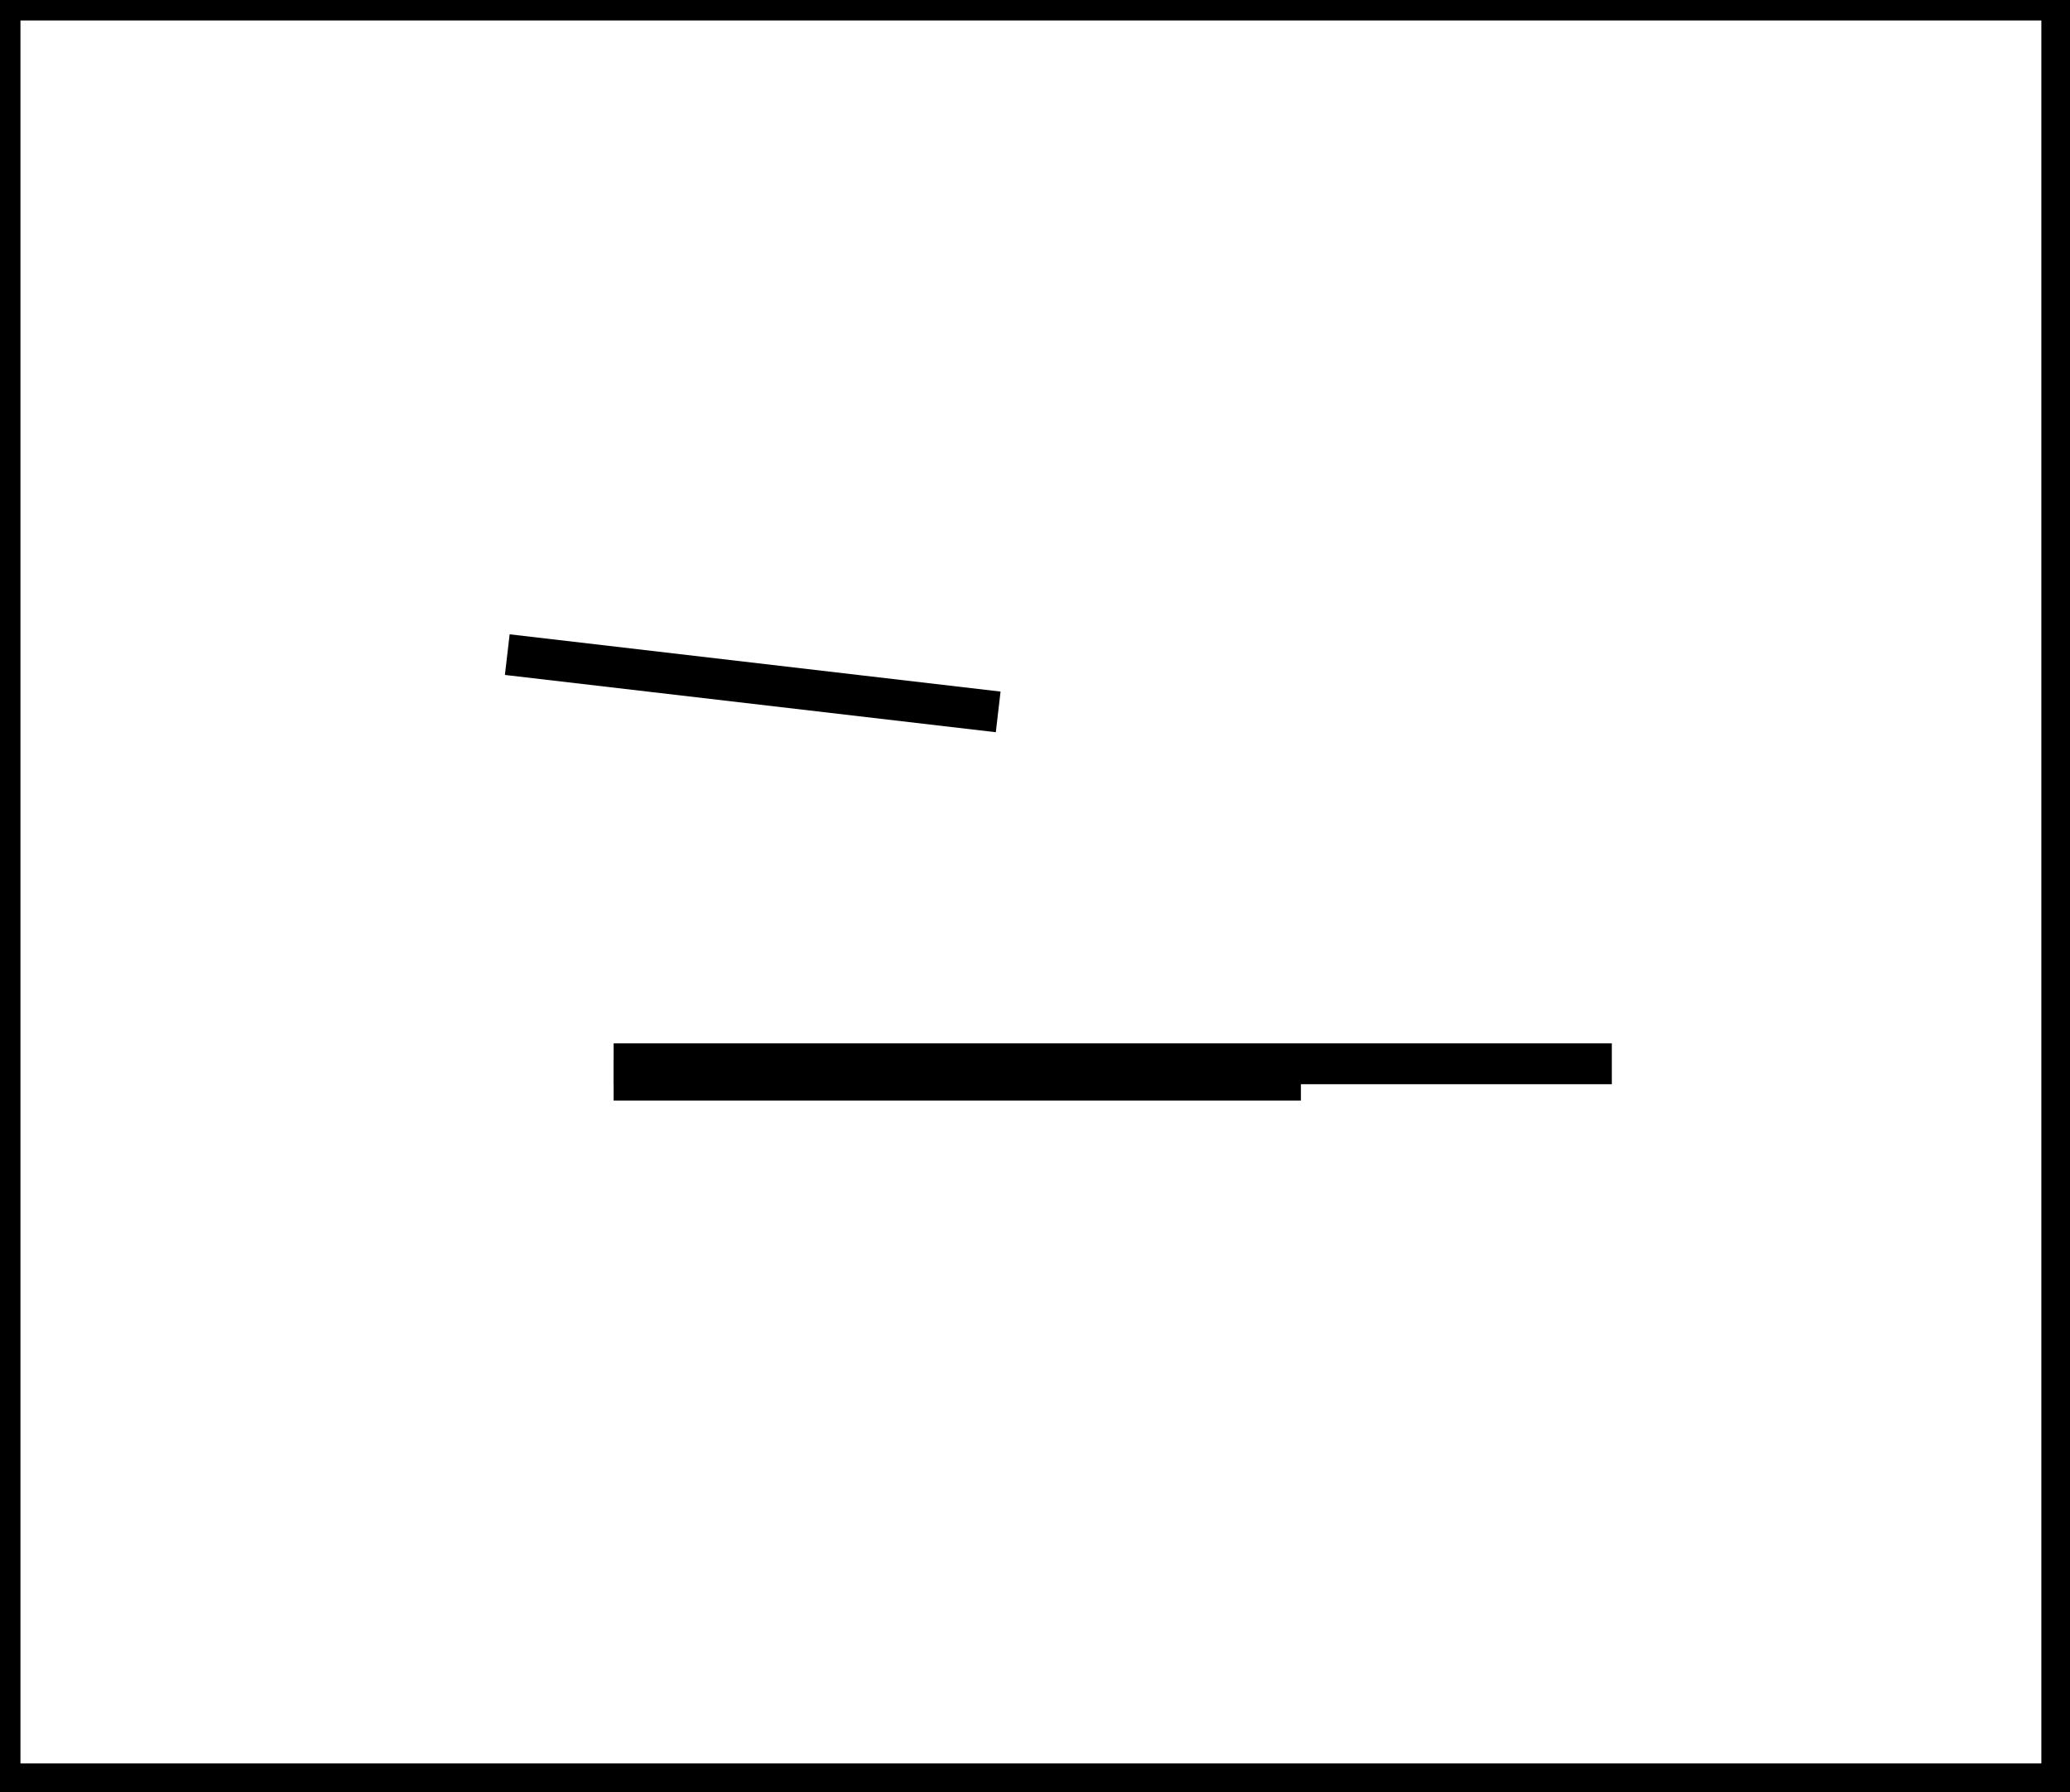 <?xml version="1.0" encoding="utf-8" ?>
<svg baseProfile="full" height="219" version="1.1" width="253" xmlns="http://www.w3.org/2000/svg" xmlns:ev="http://www.w3.org/2001/xml-events" xmlns:xlink="http://www.w3.org/1999/xlink"><defs /><rect fill="white" height="219" width="253" x="0" y="0" /><path d="M 75,130 L 197,130" fill="none" stroke="black" stroke-width="5" /><path d="M 62,80 L 122,87" fill="none" stroke="black" stroke-width="5" /><path d="M 75,132 L 159,132" fill="none" stroke="black" stroke-width="5" /><path d="M 0,0 L 0,218 L 252,218 L 252,0 Z" fill="none" stroke="black" stroke-width="5" /></svg>